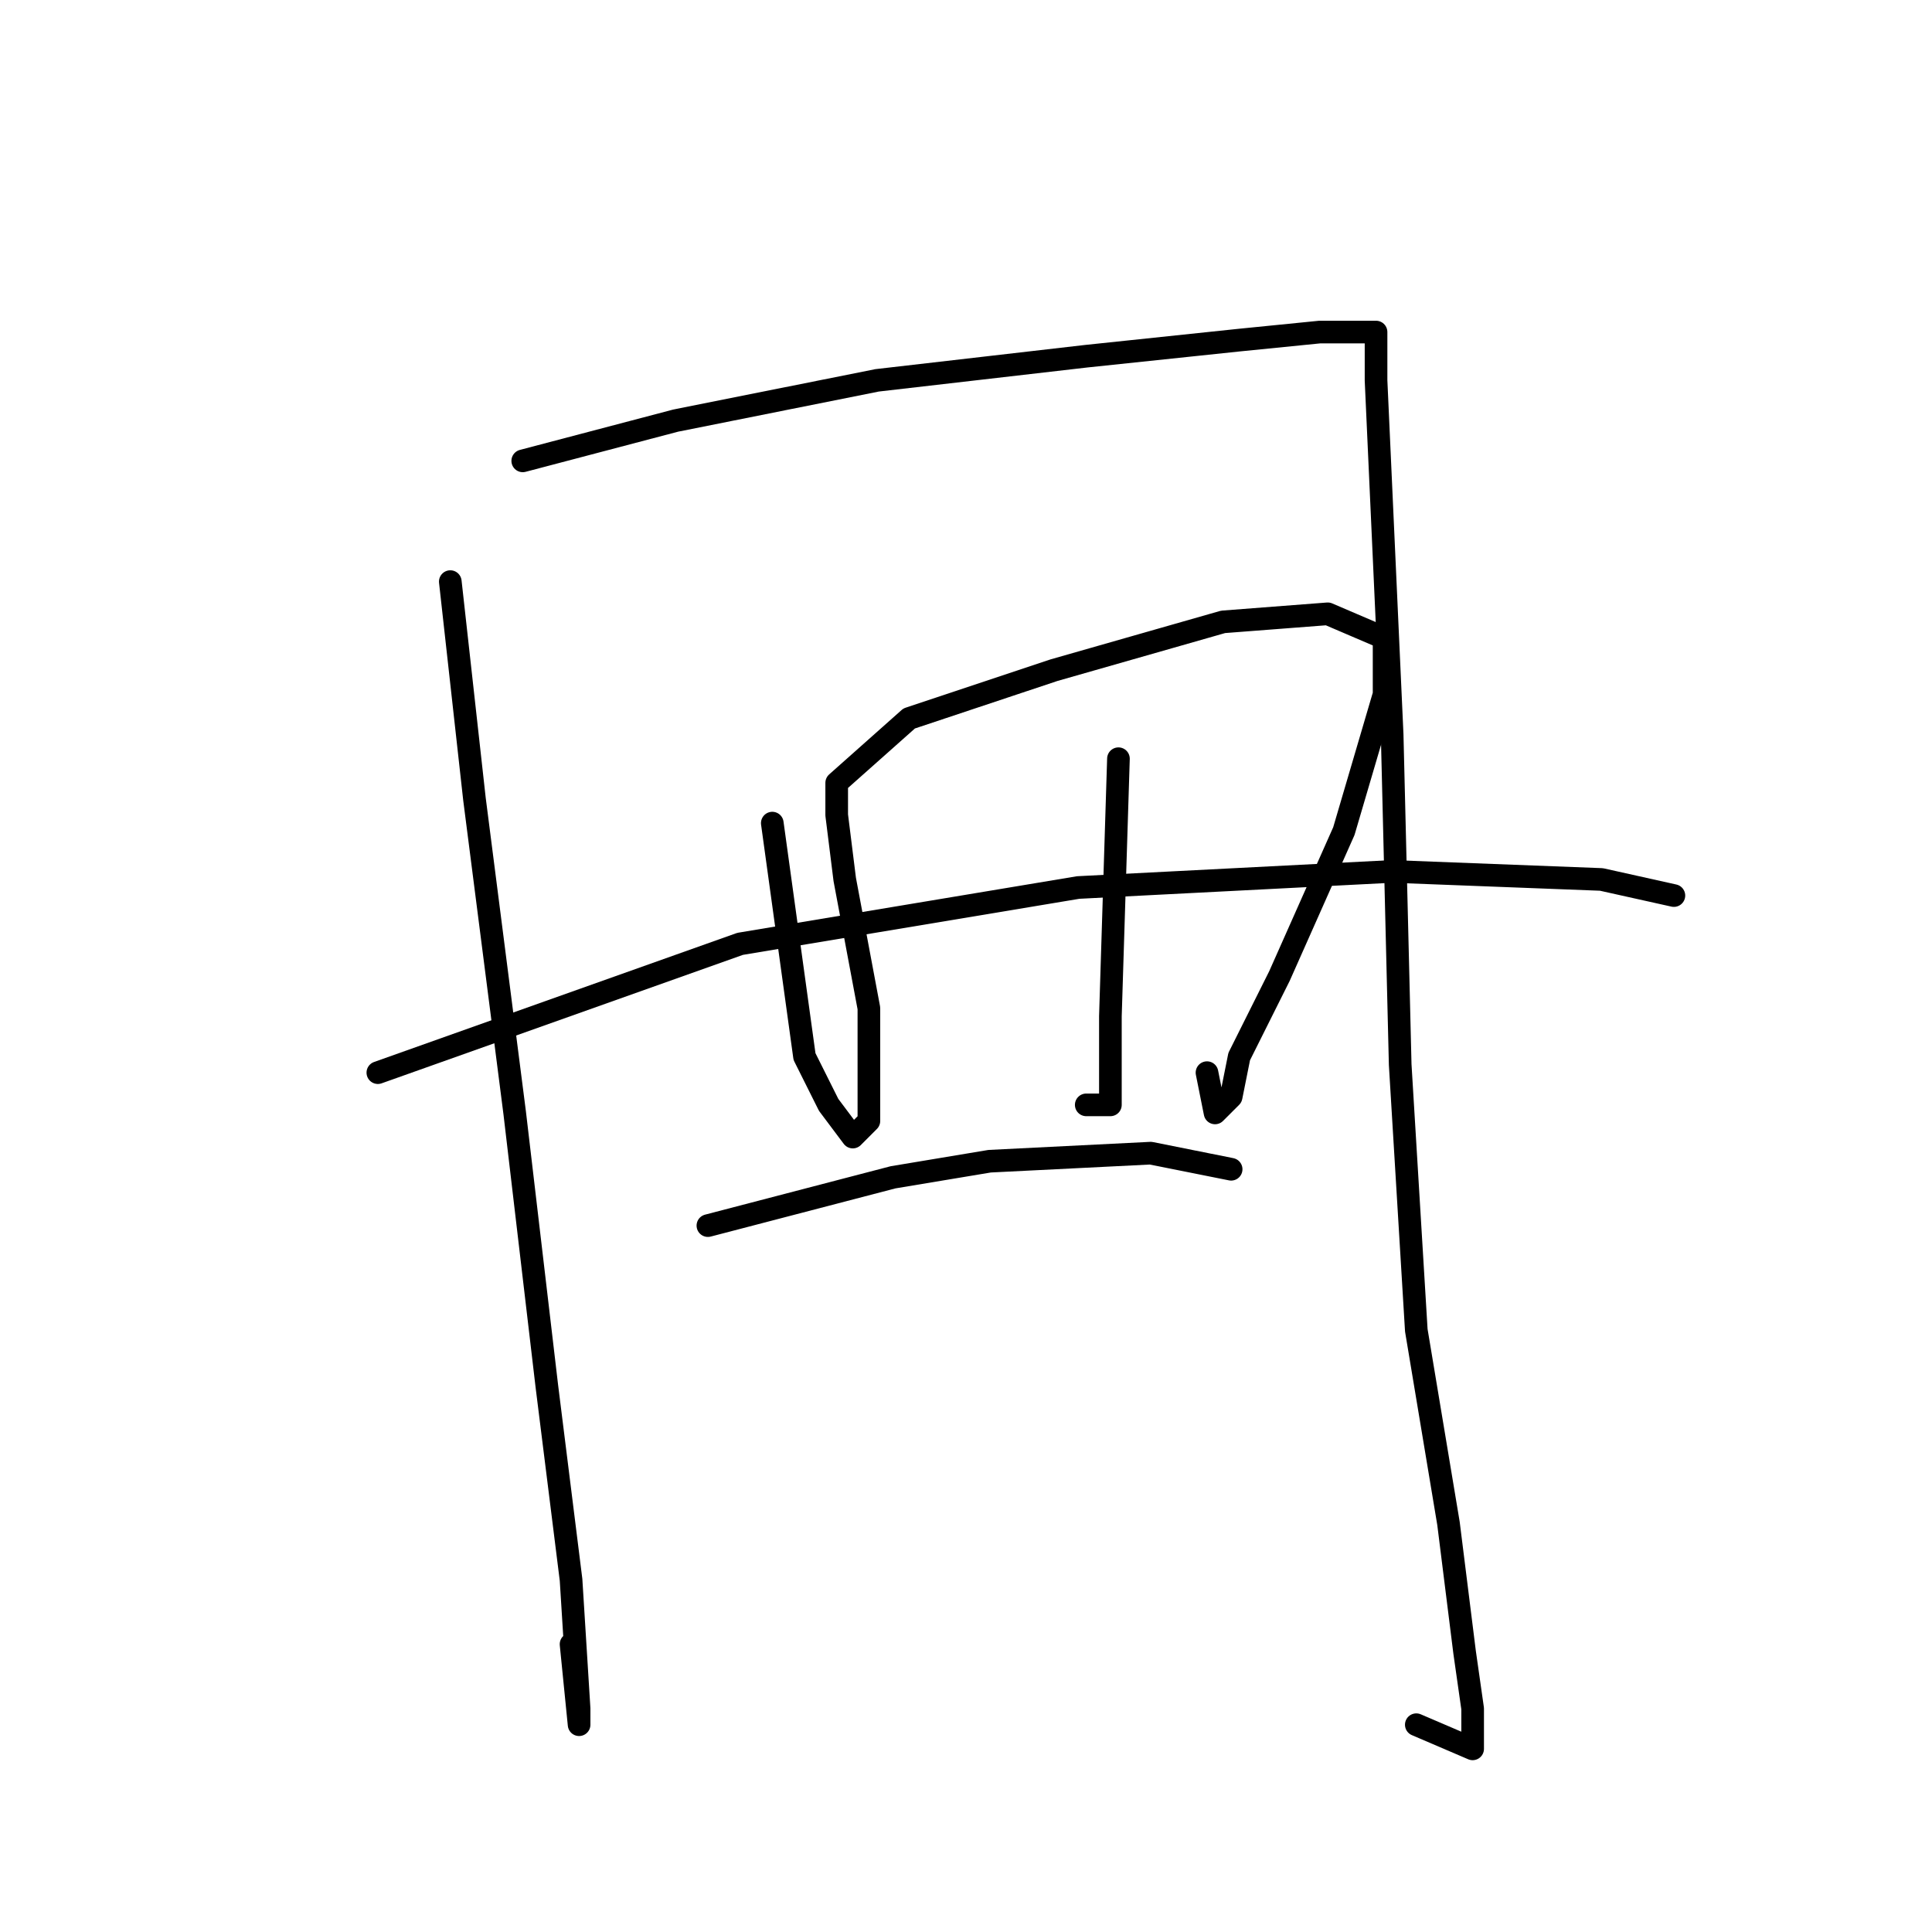 <?xml version="1.0" standalone="no"?>
    <svg width="256" height="256" xmlns="http://www.w3.org/2000/svg" version="1.1">
    <polyline stroke="black" stroke-width="3" stroke-linecap="round" fill="transparent" stroke-linejoin="round" points="59.667 77.067 62.867 105.867 68.2 147.467 72.467 183.733 75.667 209.333 76.733 226.4 76.733 228.533 75.667 217.867 75.667 217.867 " />
        <polyline stroke="black" stroke-width="3" stroke-linecap="round" fill="transparent" stroke-linejoin="round" points="69.267 61.067 89.533 55.733 116.2 50.4 143.933 47.2 164.2 45.067 174.867 44 179.133 44 182.333 44 182.333 50.4 184.467 97.333 185.533 141.067 187.667 176.267 191.933 201.867 194.067 218.933 195.133 226.4 195.133 231.733 187.667 228.533 187.667 228.533 " />
        <polyline stroke="black" stroke-width="3" stroke-linecap="round" fill="transparent" stroke-linejoin="round" points="102.333 109.067 106.6 140 109.8 146.4 113 150.667 115.133 148.533 115.133 133.6 111.933 116.533 110.867 108 110.867 103.733 120.467 95.2 139.667 88.8 162.067 82.4 175.933 81.333 183.4 84.533 183.4 92 178.067 110.133 169.533 129.333 164.2 140 163.133 145.333 161 147.467 159.933 142.133 159.933 142.133 " />
        <polyline stroke="black" stroke-width="3" stroke-linecap="round" fill="transparent" stroke-linejoin="round" points="148.2 100.533 147.133 134.667 147.133 143.2 147.133 146.4 143.933 146.4 143.933 146.4 " />
        <polyline stroke="black" stroke-width="3" stroke-linecap="round" fill="transparent" stroke-linejoin="round" points="50.067 142.133 98.067 125.067 142.867 117.6 184.467 115.467 212.2 116.533 221.8 118.667 221.8 118.667 " />
        <polyline stroke="black" stroke-width="3" stroke-linecap="round" fill="transparent" stroke-linejoin="round" points="93.8 162.4 118.333 156 131.133 153.867 152.467 152.8 163.133 154.933 163.133 154.933 " />
        </svg>
